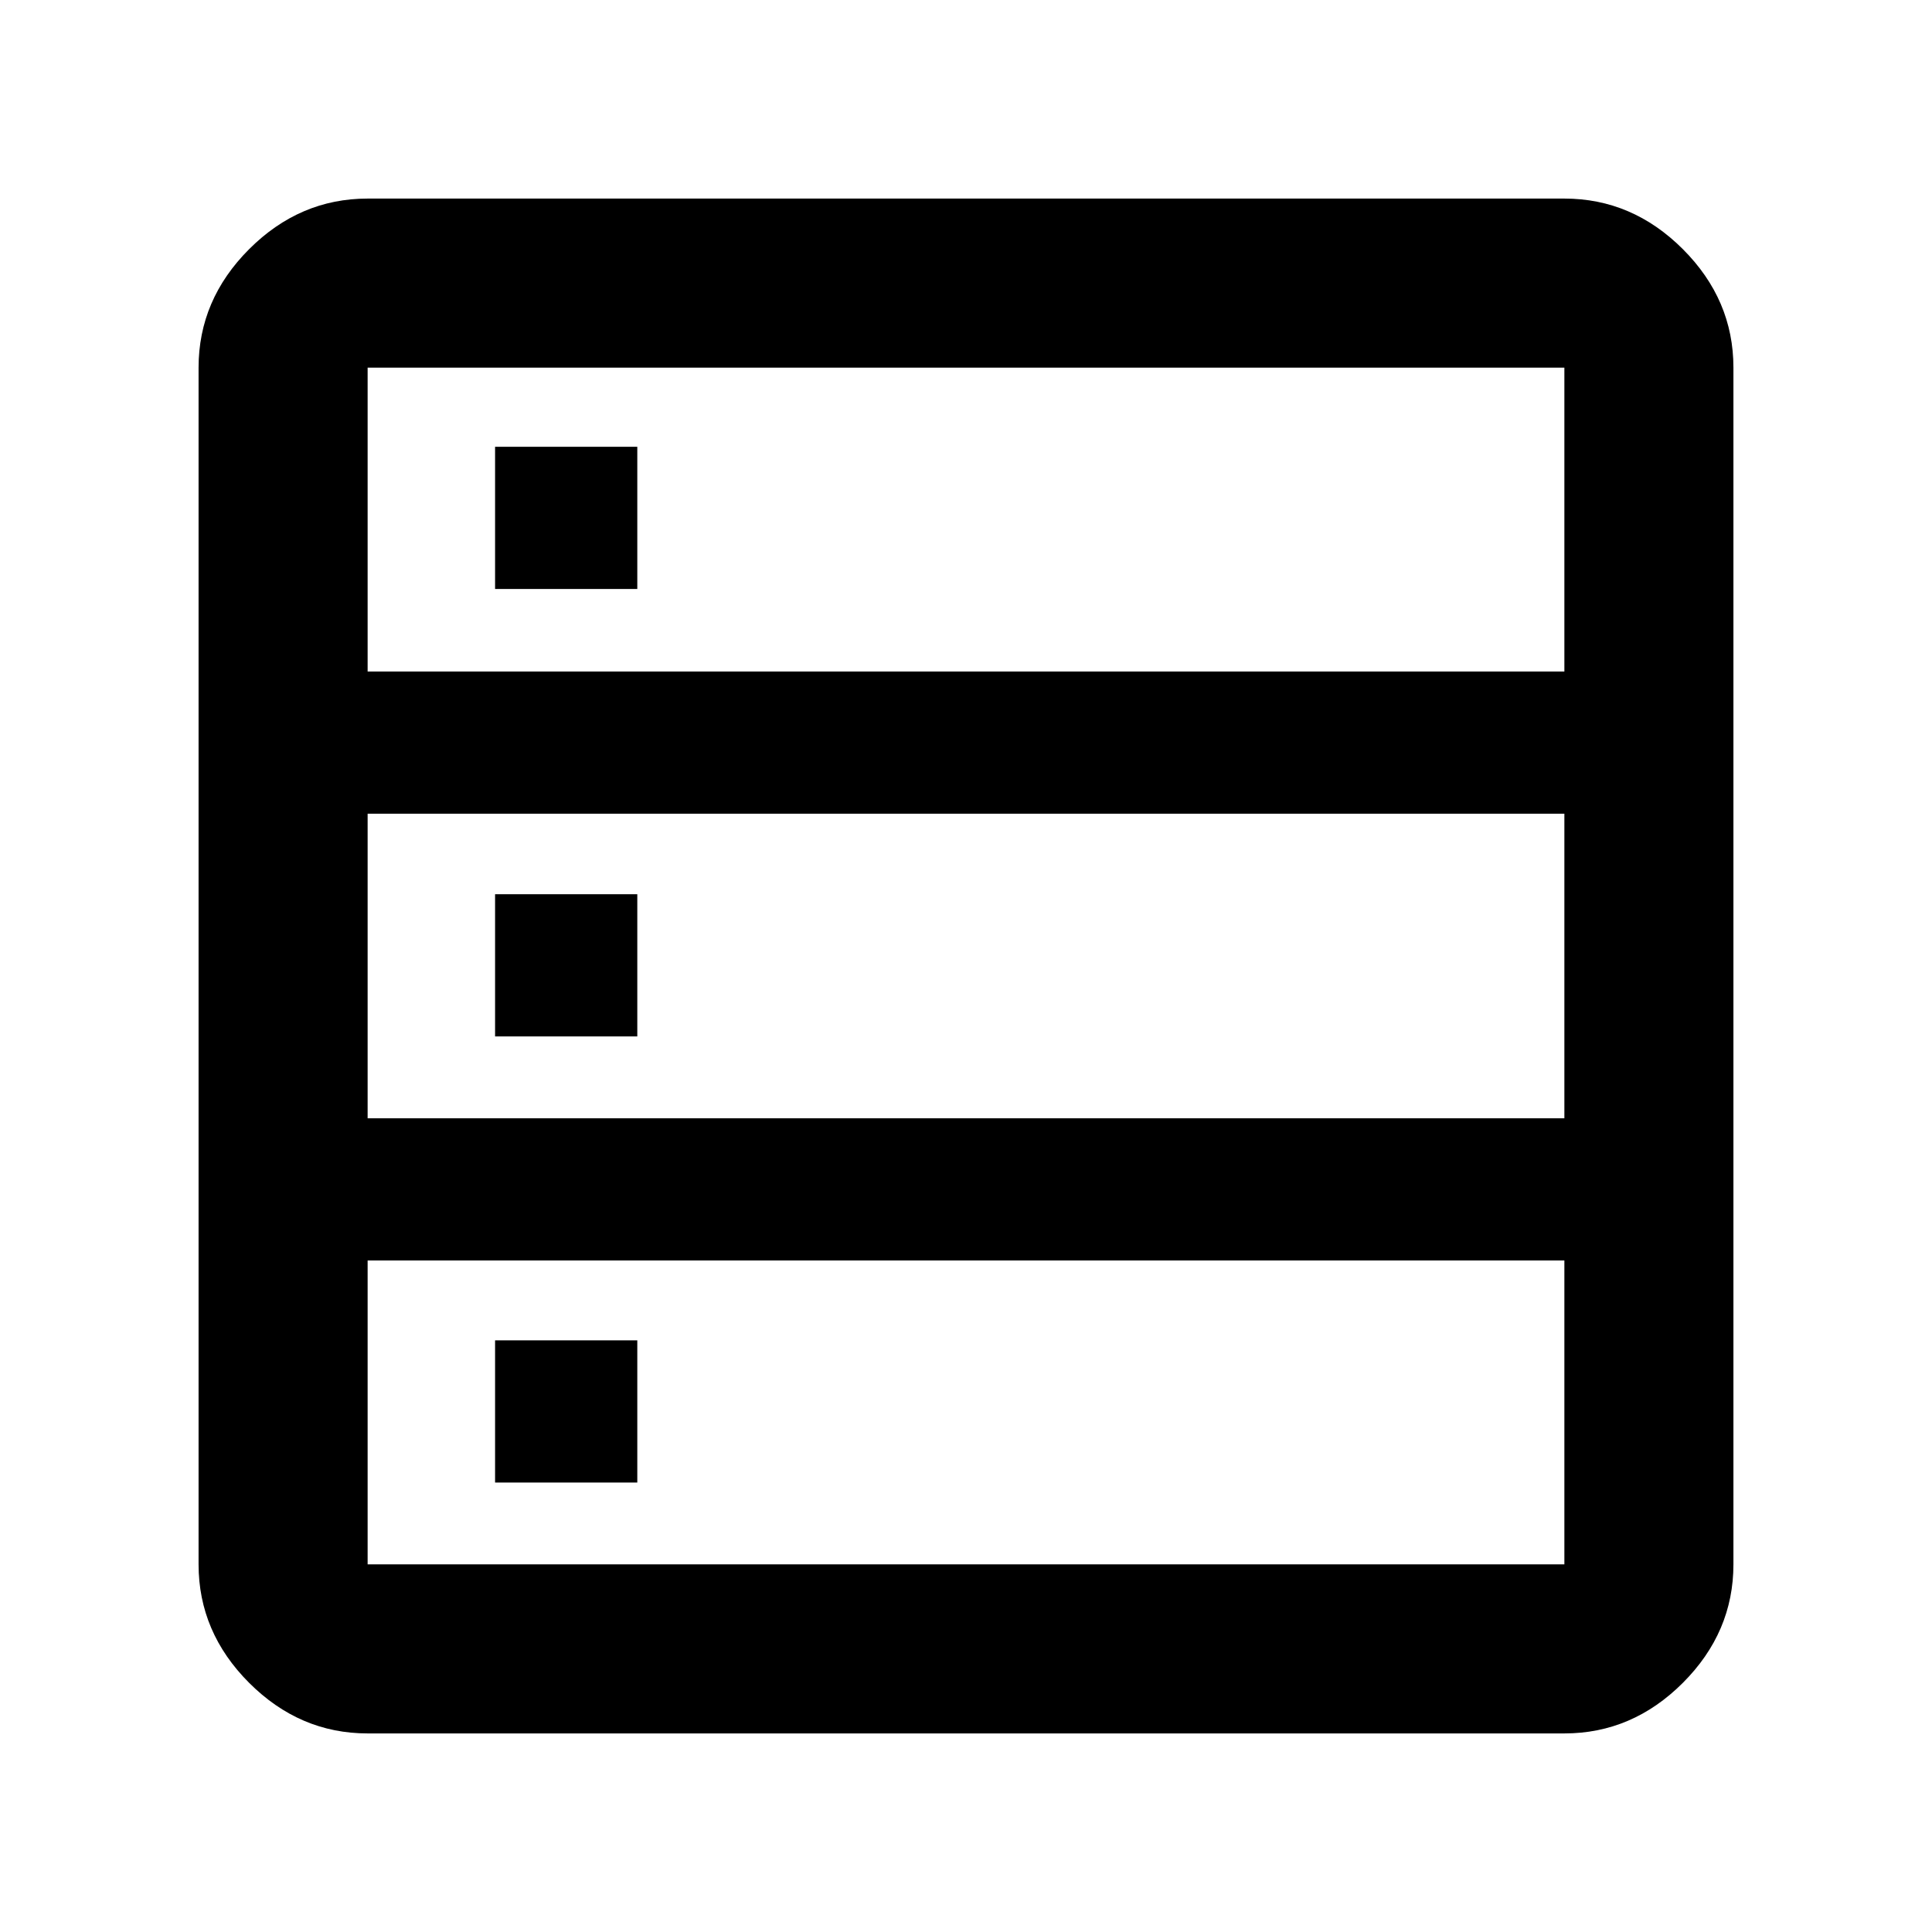 <svg xmlns="http://www.w3.org/2000/svg" height="40" viewBox="0 -960 960 960" width="40"><path d="M182.67-98.67q-33.73 0-58.87-25.13-25.13-25.14-25.13-58.87v-594.66q0-33.73 25.13-58.87 25.14-25.13 58.87-25.13h594.66q33.73 0 58.87 25.13 25.13 25.14 25.13 58.87v594.66q0 33.73-25.13 58.87-25.14 25.13-58.87 25.13H182.67Zm0-527.66h594.66v-151H182.67v151Zm0 222h594.66v-151.34H182.67v151.34Zm0 221.66h594.66v-151H182.67v151ZM246-667.33V-738h70.67v70.67H246ZM246-445v-70.67h70.67V-445H246Zm0 221.67V-294h70.67v70.67H246Z"/></svg>